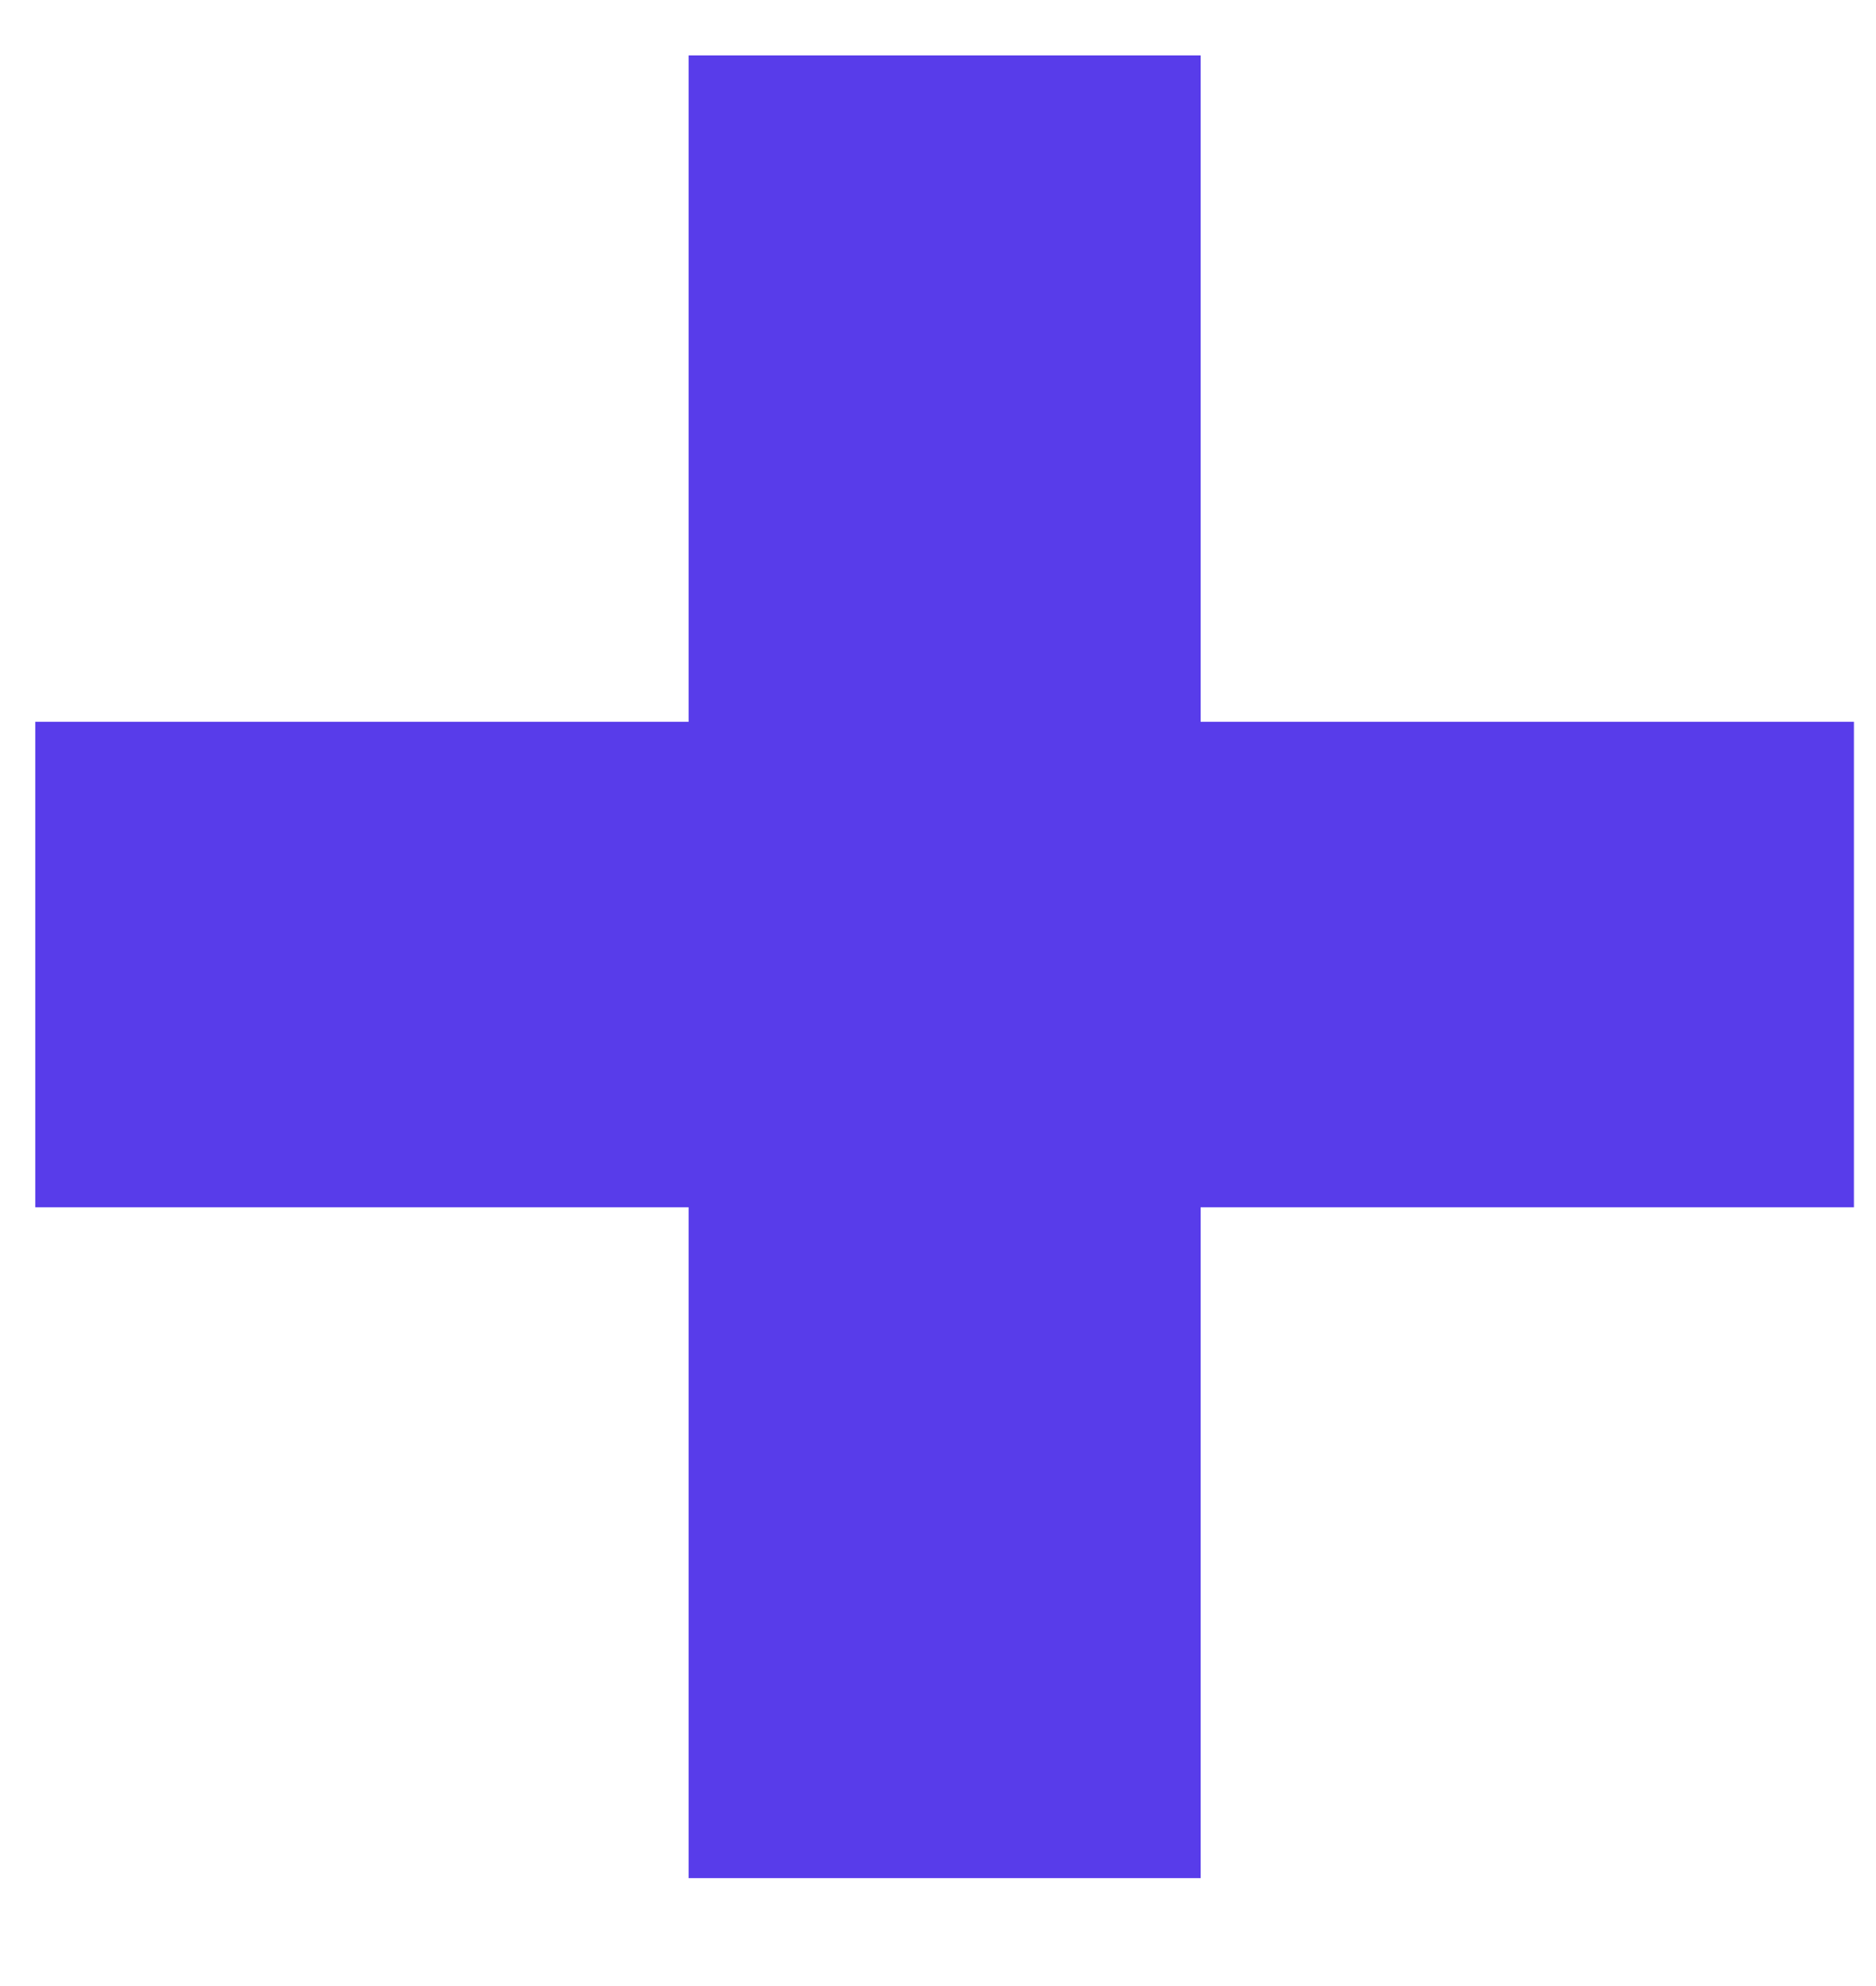 <svg width="17" height="18" viewBox="0 0 17 18" fill="none" xmlns="http://www.w3.org/2000/svg">
<path id="+" d="M6.24 17.022V0.502H10.88V17.022H6.24ZM0.32 10.942V6.542H16.8V10.942H0.32Z" fill="#583CEA"/>
</svg>
